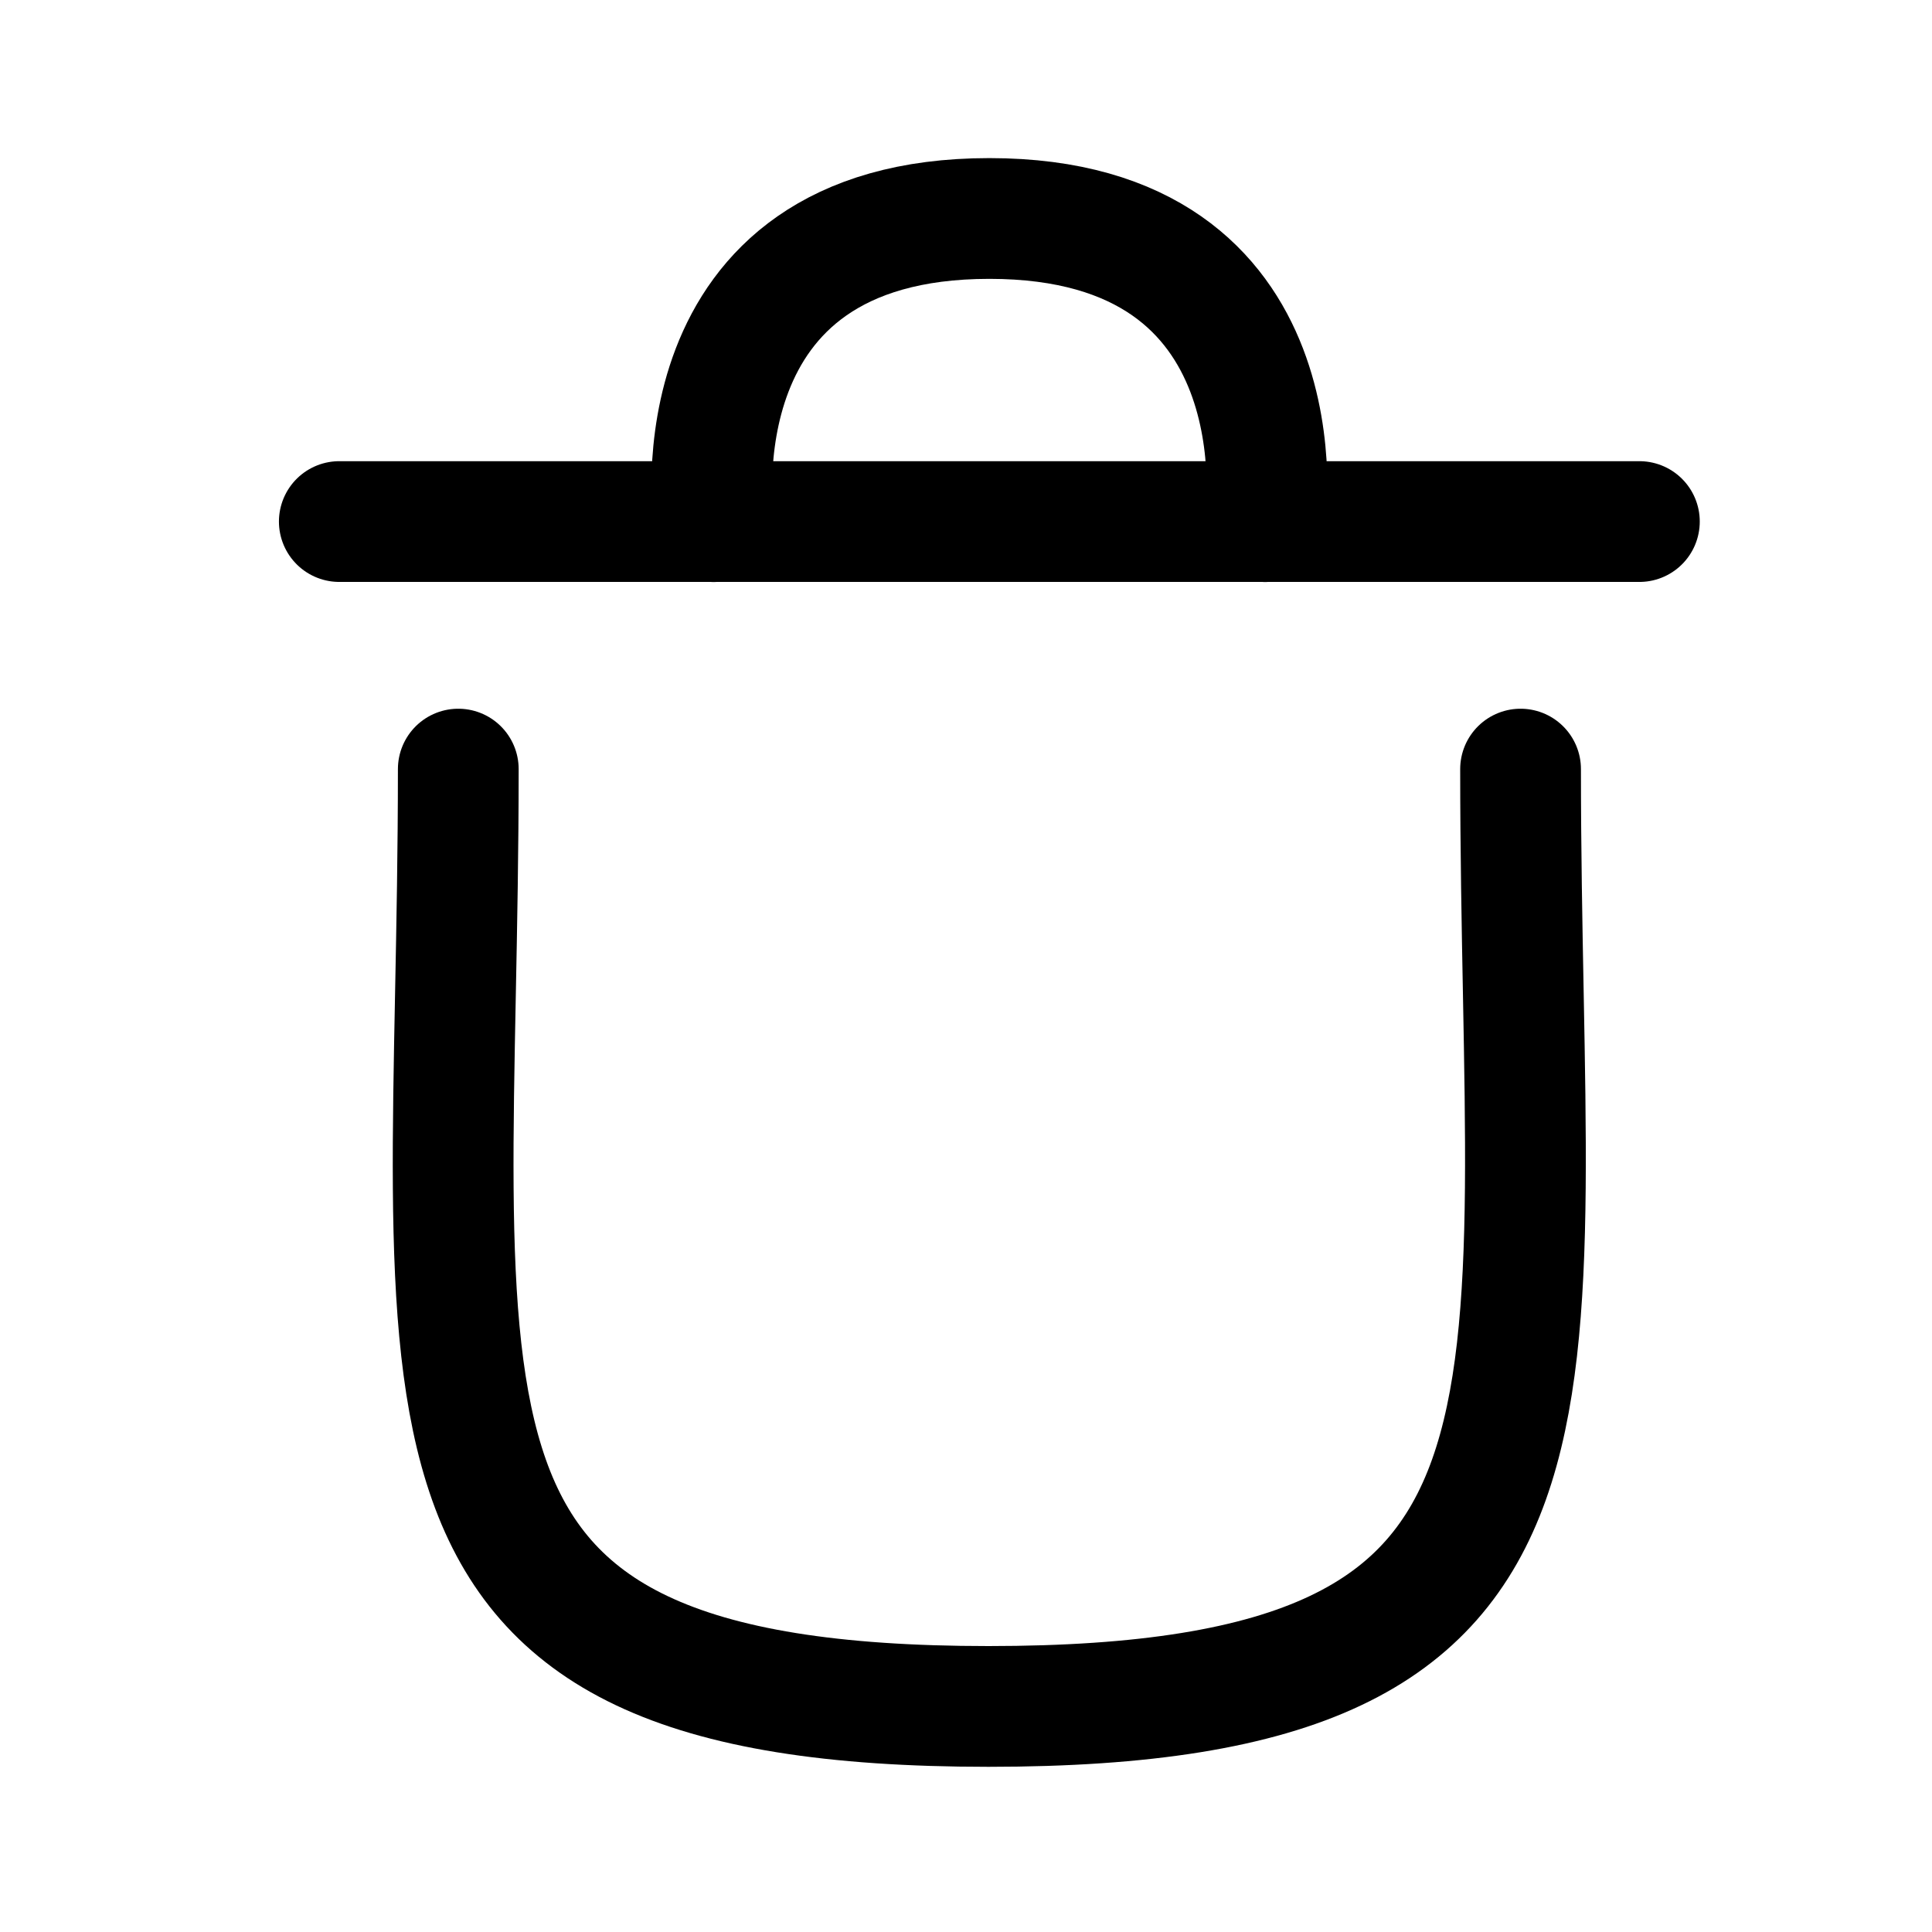 <svg width="24" height="24" viewBox="0 0 24 24" fill="none" xmlns="http://www.w3.org/2000/svg">
<g id="Iconly/Curved/Light/Delete">
<g id="Delete">
<path id="Stroke 1" d="M18.889 9.554C18.889 17.573 20.043 21.198 12.279 21.198C4.515 21.198 5.693 17.573 5.693 9.554" stroke="currentColor" stroke-width="1.5" stroke-linecap="round" stroke-linejoin="round"/>
<path id="Stroke 3" d="M20.365 6.479H4.215" stroke="currentColor" stroke-width="1.5" stroke-linecap="round" stroke-linejoin="round"/>
<path id="Stroke 5" d="M15.716 6.48C15.716 6.48 16.244 2.714 12.29 2.714C8.337 2.714 8.865 6.48 8.865 6.48" stroke="currentColor" stroke-width="1.5" stroke-linecap="round" stroke-linejoin="round"/>
</g>
</g>
</svg>
